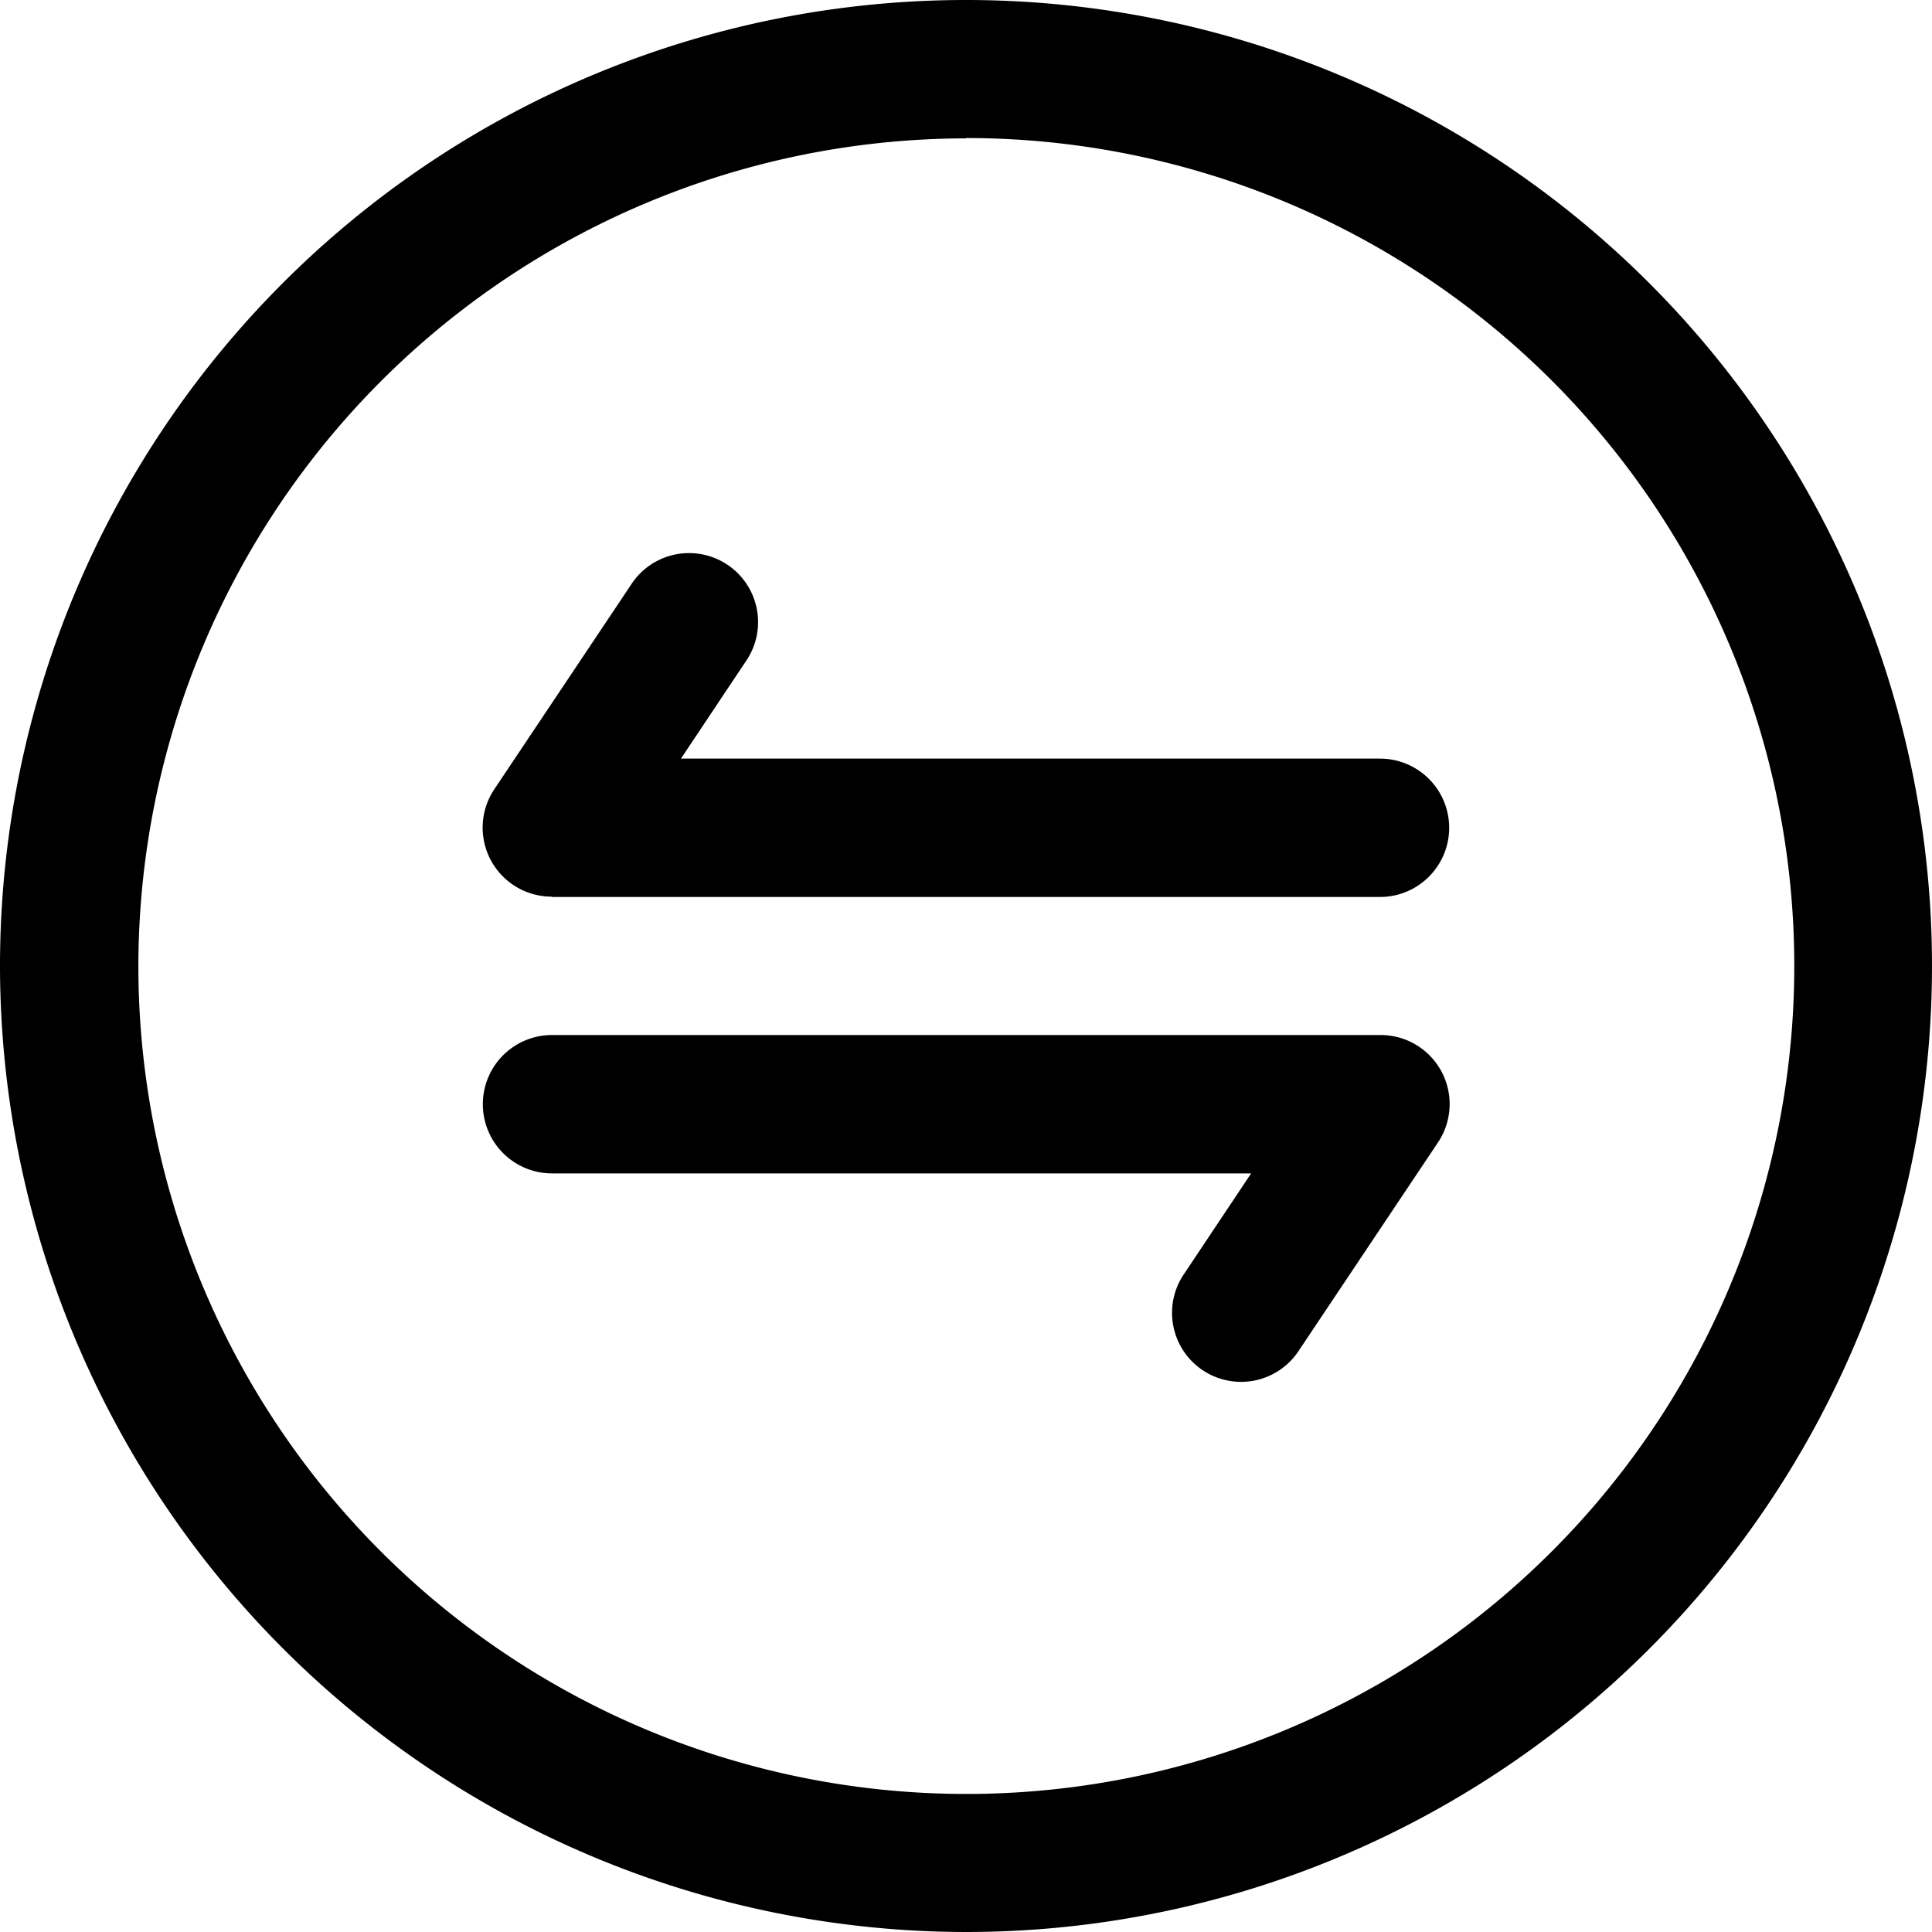 <svg id="transaction" xmlns="http://www.w3.org/2000/svg" width="23.736" height="23.736" viewBox="0 0 23.736 23.736">
  <path id="Path_35600" data-name="Path 35600" d="M13.868,25.736A11.868,11.868,0,1,0,2,13.868,11.881,11.881,0,0,0,13.868,25.736Zm0-22.04A10.172,10.172,0,1,1,3.7,13.868,10.181,10.181,0,0,1,13.868,3.7Z" transform="translate(-2 -2)"/>
  <path id="Path_35601" data-name="Path 35601" d="M9.848,14.238H20.02a.848.848,0,1,0,0-1.7H11.432l.817-1.225a.848.848,0,0,0-1.411-.94l-1.7,2.543a.848.848,0,0,0,.705,1.318Z" transform="translate(-3.066 -3.218)"/>
  <path id="Path_35602" data-name="Path 35602" d="M9.848,18.7h8.589l-.817,1.225a.848.848,0,1,0,1.411.94l1.7-2.543A.848.848,0,0,0,20.02,17H9.848a.848.848,0,1,0,0,1.7Z" transform="translate(-3.066 -4.284)"/>
</svg>
